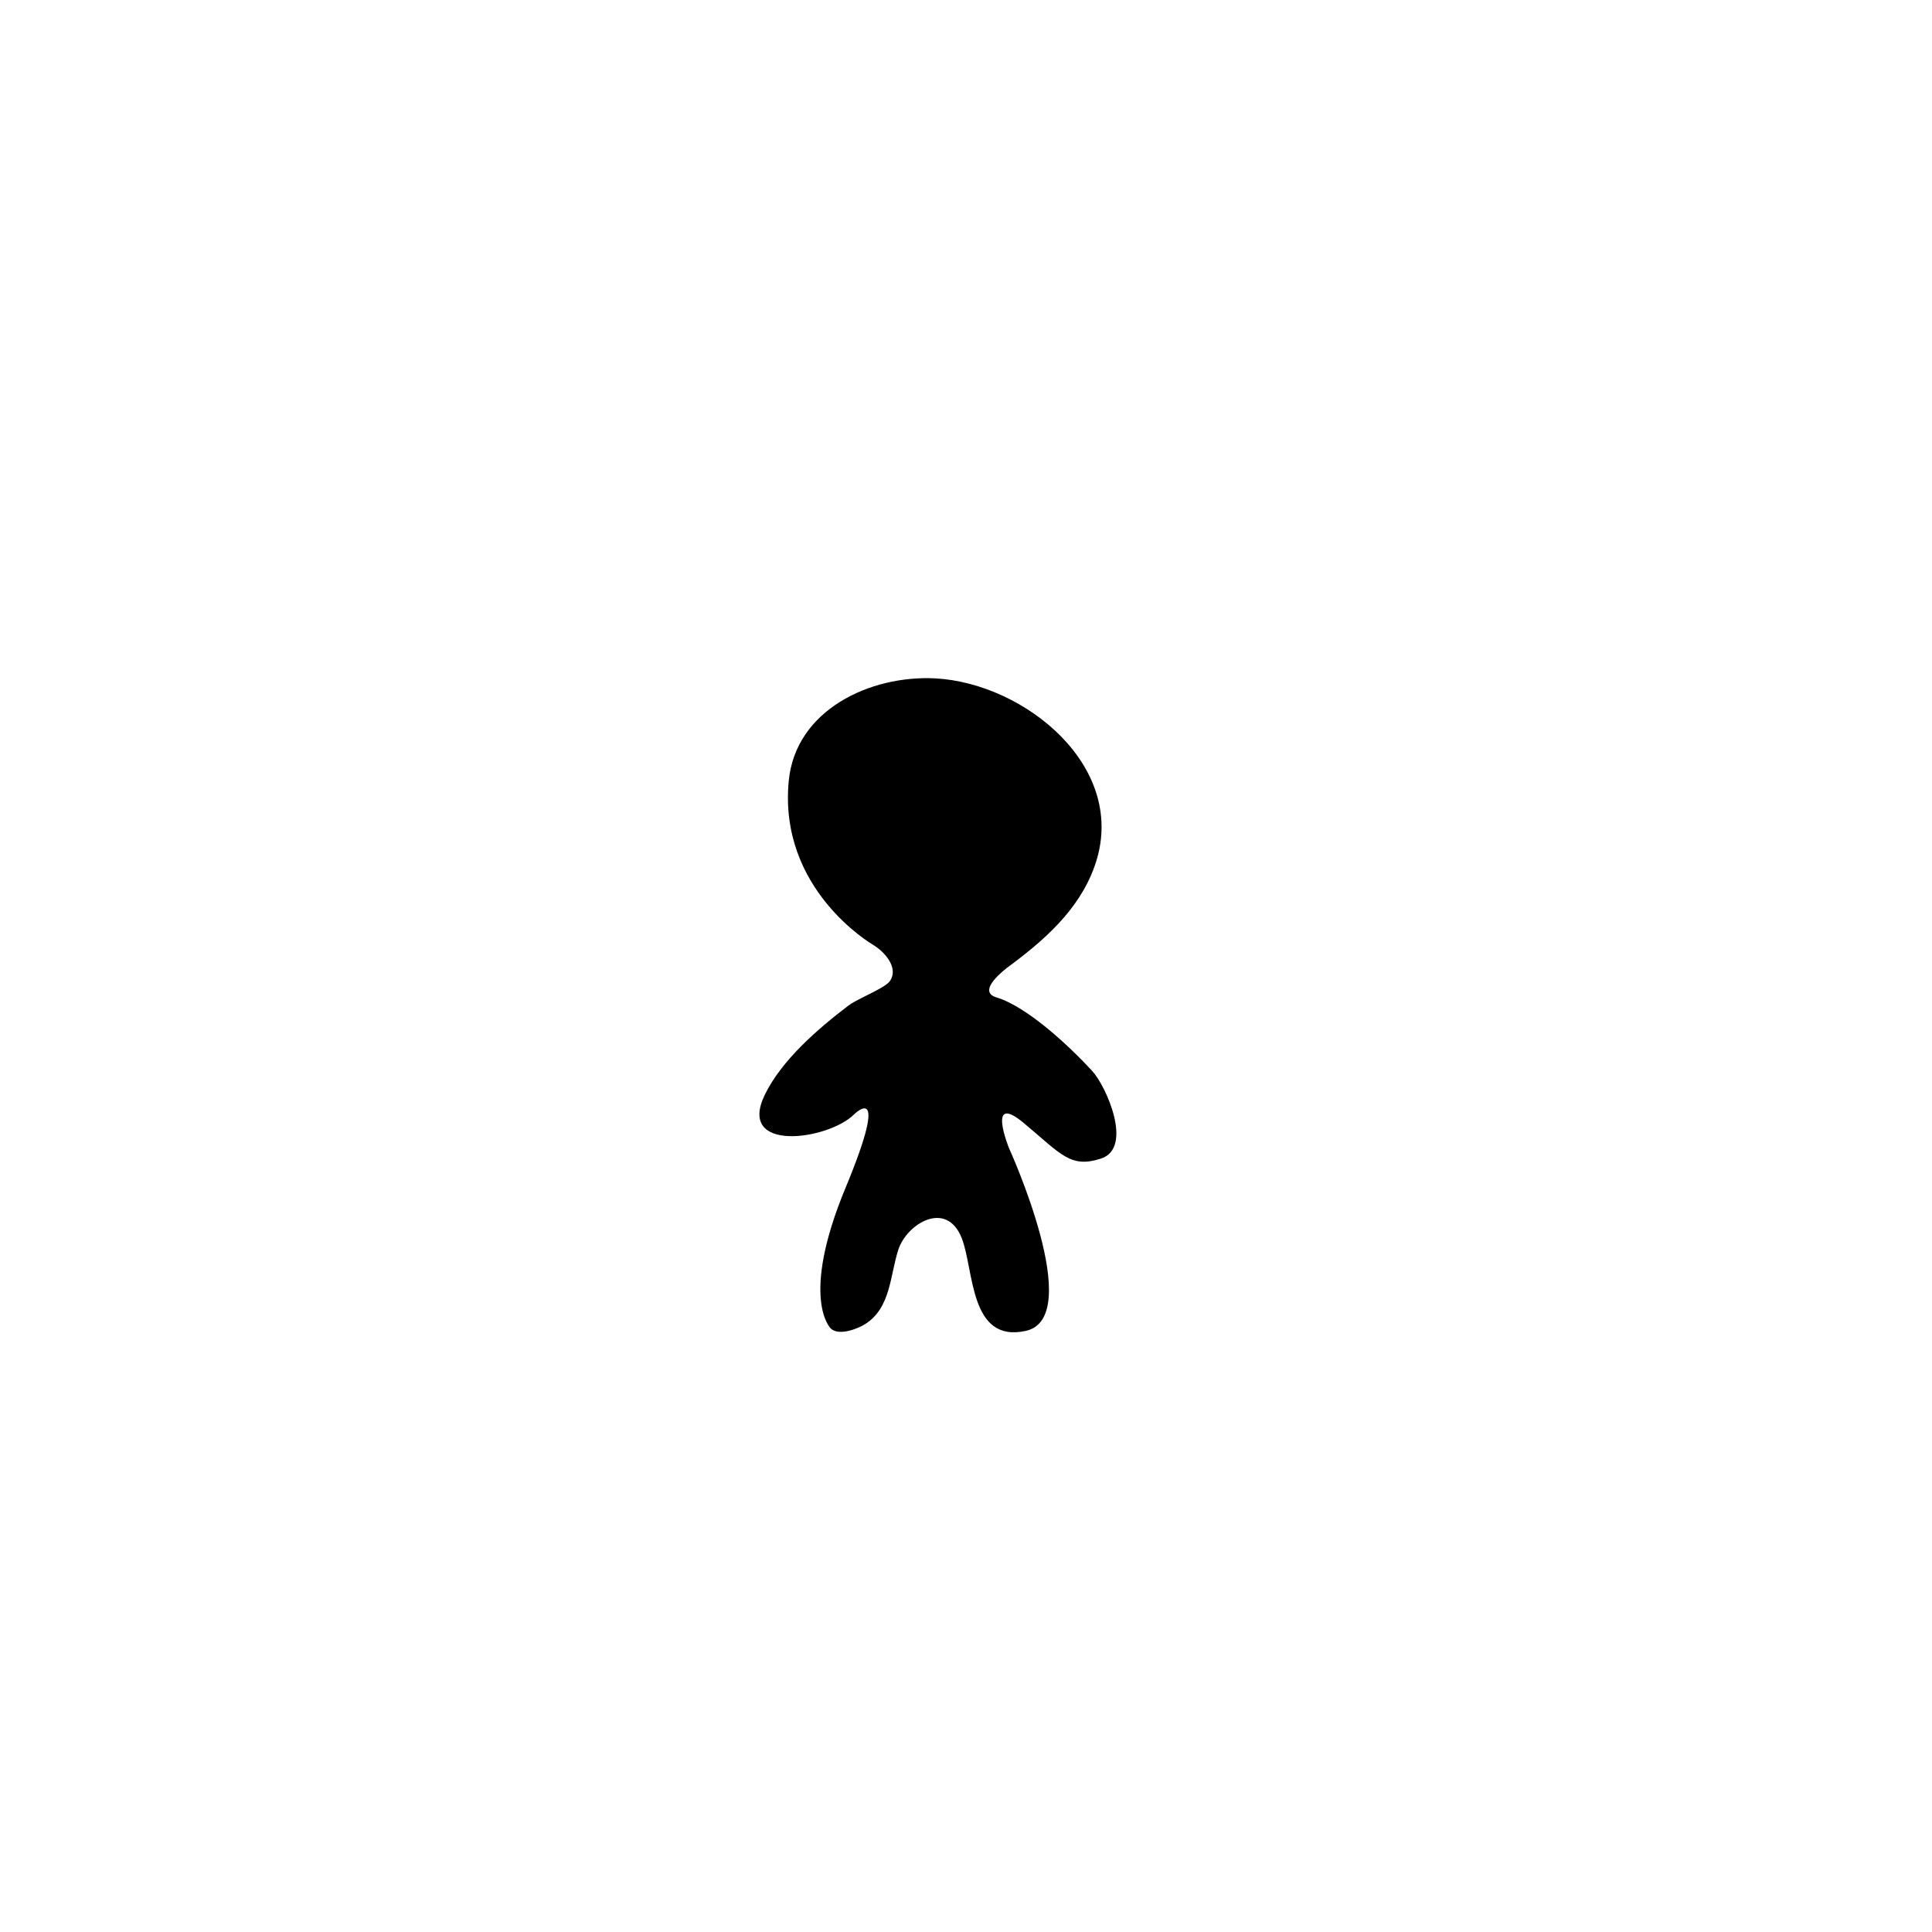 <?xml version="1.0" encoding="utf-8"?>
<!-- Generator: Adobe Illustrator 19.2.1, SVG Export Plug-In . SVG Version: 6.00 Build 0)  -->
<svg version="1.1" id="Layer_1" xmlns="http://www.w3.org/2000/svg" xmlns:xlink="http://www.w3.org/1999/xlink" x="0px" y="0px"
	 width="800px" height="800px" viewBox="0 0 800 800" style="enable-background:new 0 0 800 800;" xml:space="preserve">
<path d="M364.2,409.4c-4.4,2.5-10.5,5.1-12.9,7c-12.5,9.5-27.6,22.5-34.6,36.9c-11.8,24.3,26.3,18.7,36.9,8.2
	c0,0,15.6-15.6-3.5,30.4c-19,45.8-6.2,58.1-6.1,58.2c3.4,3.2,11.2,0.1,14.2-1.8c10.7-6.7,10.3-20.2,13.8-30.9
	c3.6-10.8,19.9-20.6,26.2-4.8c5.2,13.1,3.1,43.6,26.5,38.5c25.2-5.4-6.9-75.7-6.9-75.7s-9.5-23.4,6.1-10.4
	c15.6,13,19.3,18.9,32.1,14.7c13.4-4.5,2-30.1-3.8-36.3c-9.1-9.9-26.7-26.5-39.6-30.4c-8.7-2.6,4.3-12.1,4.3-12.2
	c15.1-11.1,29.8-23.8,36.3-42c14.7-40.8-28.7-75.9-65.9-77.9c-26.9-1.4-57.9,13-60.7,42.5c-4.3,44.9,34.3,67.4,34.7,67.7
	c5.1,3,10.7,9.5,7.4,14.8C368.1,407,366.4,408.2,364.2,409.4z"/>
</svg>
